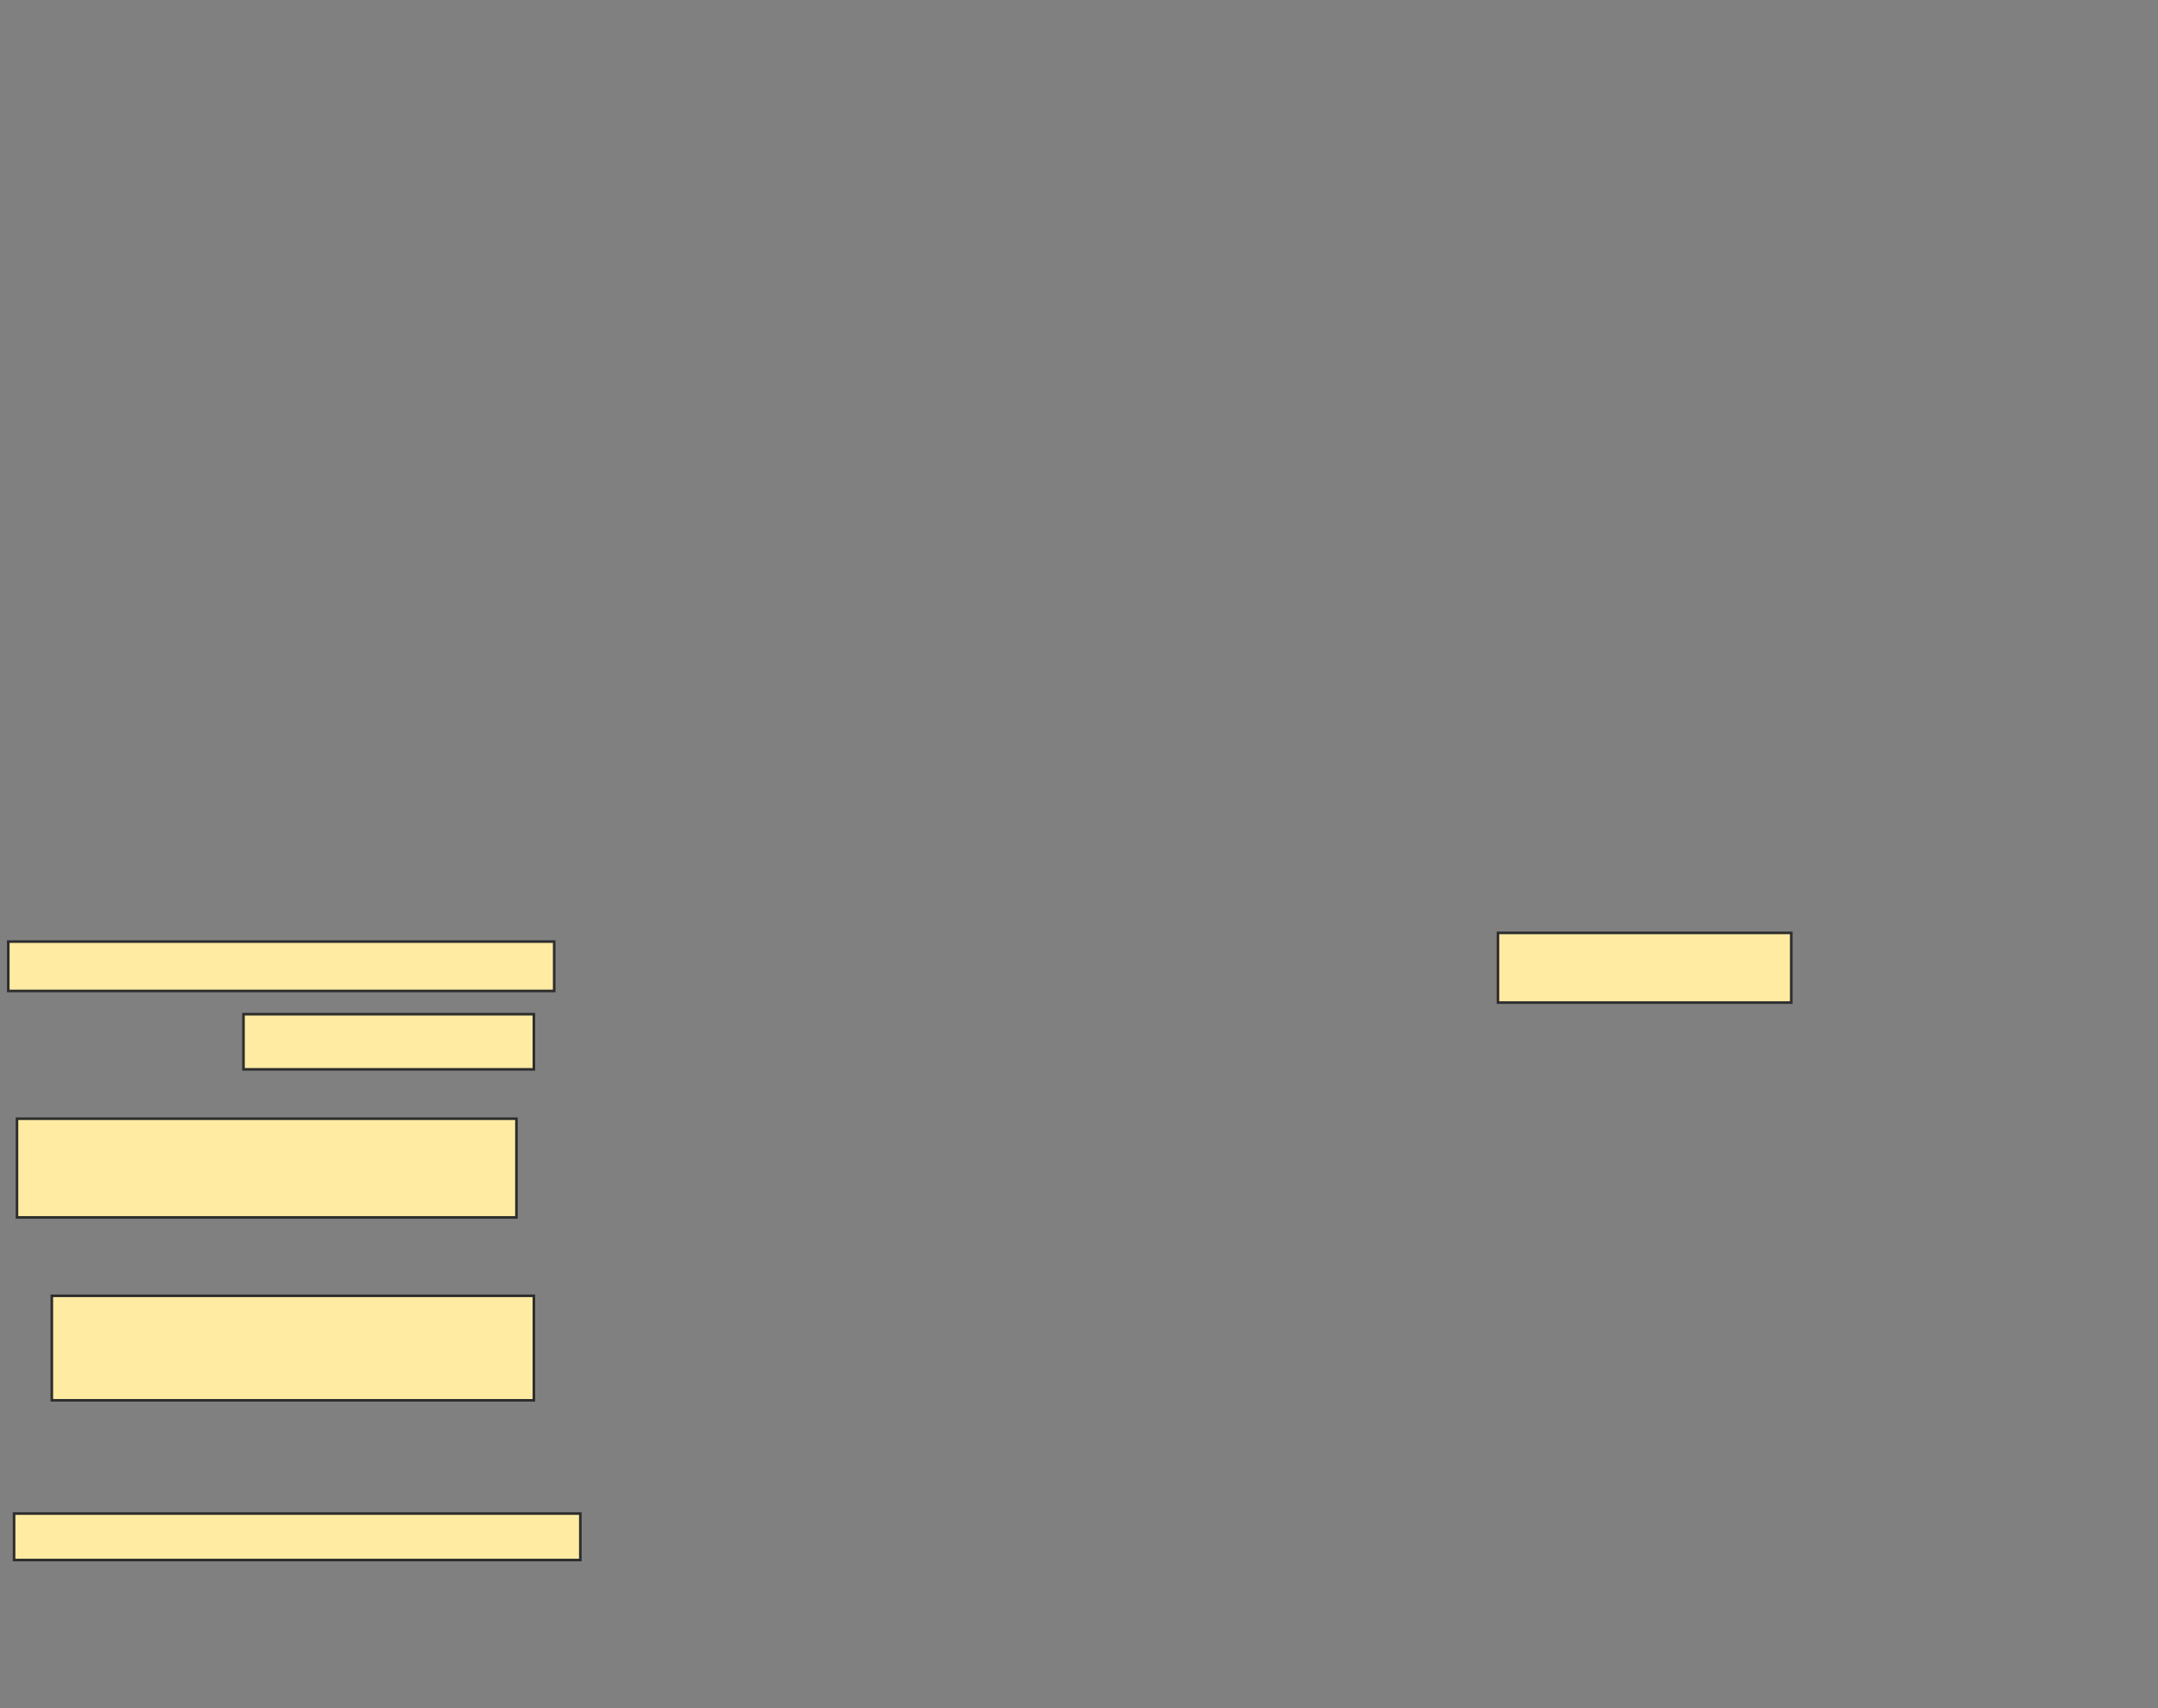 <svg xmlns="http://www.w3.org/2000/svg" width="835" height="661">
 <rect width="100%" height="100%" fill="#808080" stroke="none"/>
 <!-- Created with Image Occlusion Enhanced -->
 <g>
  <title>Labels</title>
 </g>
 <g>
  <title>Masks</title>
  <rect id="de71227619904752b0b4412449674696-ao-1" height="26.966" width="113.483" y="361.023" x="579.607" stroke="#2D2D2D" fill="#FFEBA2"/>
  <rect id="de71227619904752b0b4412449674696-ao-2" height="21.348" width="112.36" y="392.483" x="94.213" stroke="#2D2D2D" fill="#FFEBA2"/>
  
  <rect id="de71227619904752b0b4412449674696-ao-4" height="17.978" width="219.101" y="585.742" x="5.449" stroke="#2D2D2D" fill="#FFEBA2"/>
  <rect id="de71227619904752b0b4412449674696-ao-5" height="40.449" width="186.517" y="501.472" x="20.056" stroke="#2D2D2D" fill="#FFEBA2"/>
  <rect id="de71227619904752b0b4412449674696-ao-6" height="38.202" width="193.258" y="432.933" x="6.573" stroke="#2D2D2D" fill="#FFEBA2"/>
  <rect id="de71227619904752b0b4412449674696-ao-7" height="19.101" width="211.236" y="364.393" x="3.202" stroke="#2D2D2D" fill="#FFEBA2"/>
 </g>
</svg>